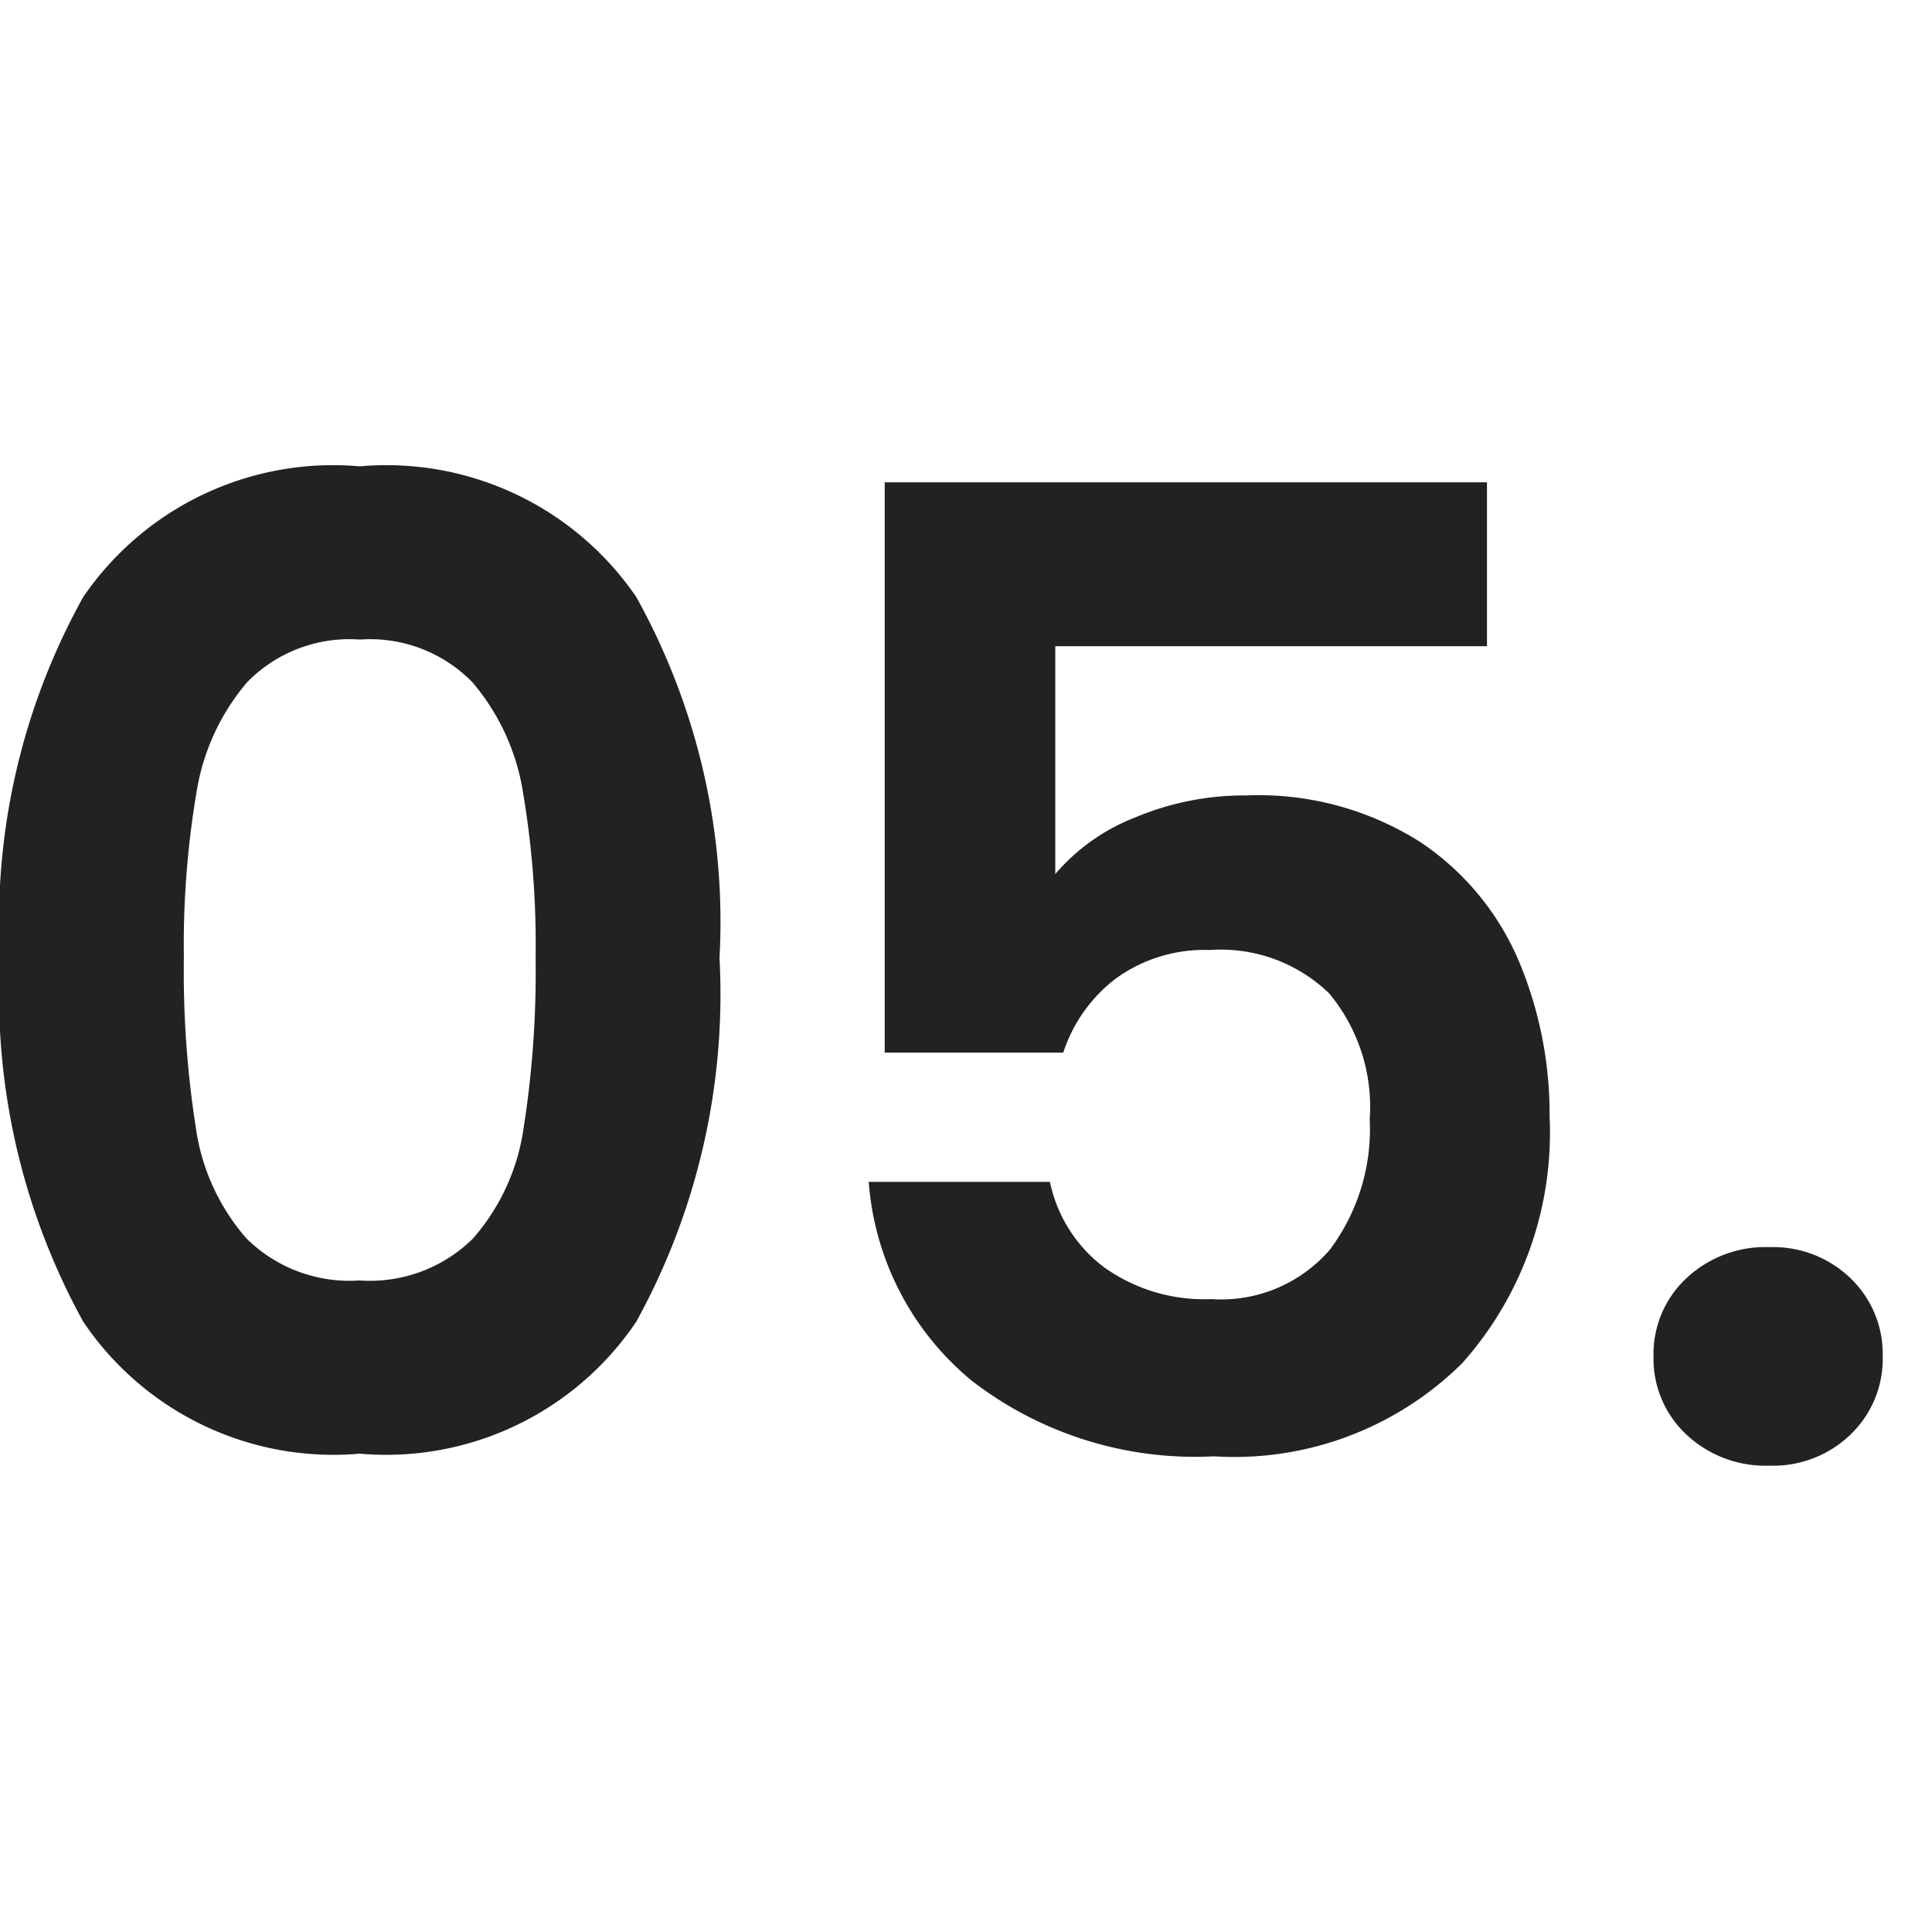 <svg xmlns="http://www.w3.org/2000/svg" width="29" height="29" viewBox="0 0 29 29"><path fill="none" d="M0 0h29v29H0z"/><path fill="#222" d="M0 14.38a10.034 10.034 0 011.25-5.42A4.543 4.543 0 015.4 7a4.543 4.543 0 014.15 1.96 10.034 10.034 0 011.25 5.42 10.185 10.185 0 01-1.25 5.46 4.527 4.527 0 01-4.15 1.98 4.527 4.527 0 01-4.15-1.98A10.185 10.185 0 010 14.38zm8.04 0a13.76 13.76 0 00-.19-2.49 3.355 3.355 0 00-.76-1.65A2.146 2.146 0 005.4 9.6a2.146 2.146 0 00-1.69.64 3.355 3.355 0 00-.76 1.65 13.759 13.759 0 00-.19 2.49 15.159 15.159 0 00.18 2.55 3.2 3.2 0 00.76 1.66 2.2 2.2 0 001.7.63 2.2 2.2 0 001.7-.63 3.2 3.2 0 00.76-1.66 15.159 15.159 0 00.18-2.55zM22.32 9.7h-6.48v3.42a3.012 3.012 0 011.2-.85 4.216 4.216 0 011.66-.33 4.534 4.534 0 012.62.7 4.05 4.05 0 011.48 1.79 5.931 5.931 0 01.46 2.33 5.2 5.2 0 01-1.31 3.7 4.859 4.859 0 01-3.73 1.4 5.483 5.483 0 01-3.64-1.14 4.278 4.278 0 01-1.54-2.98h2.72a2.149 2.149 0 00.81 1.28 2.582 2.582 0 001.61.48 2.156 2.156 0 001.78-.74 3.017 3.017 0 00.6-1.96 2.663 2.663 0 00-.61-1.89 2.338 2.338 0 00-1.79-.65 2.268 2.268 0 00-1.4.42 2.291 2.291 0 00-.8 1.12h-2.68V7.24h9.04zM26.56 22a1.732 1.732 0 01-1.25-.47 1.555 1.555 0 01-.49-1.17 1.555 1.555 0 01.49-1.17 1.732 1.732 0 011.25-.47 1.672 1.672 0 011.22.47 1.571 1.571 0 01.48 1.17 1.571 1.571 0 01-.48 1.17 1.672 1.672 0 01-1.22.47z"/></svg>